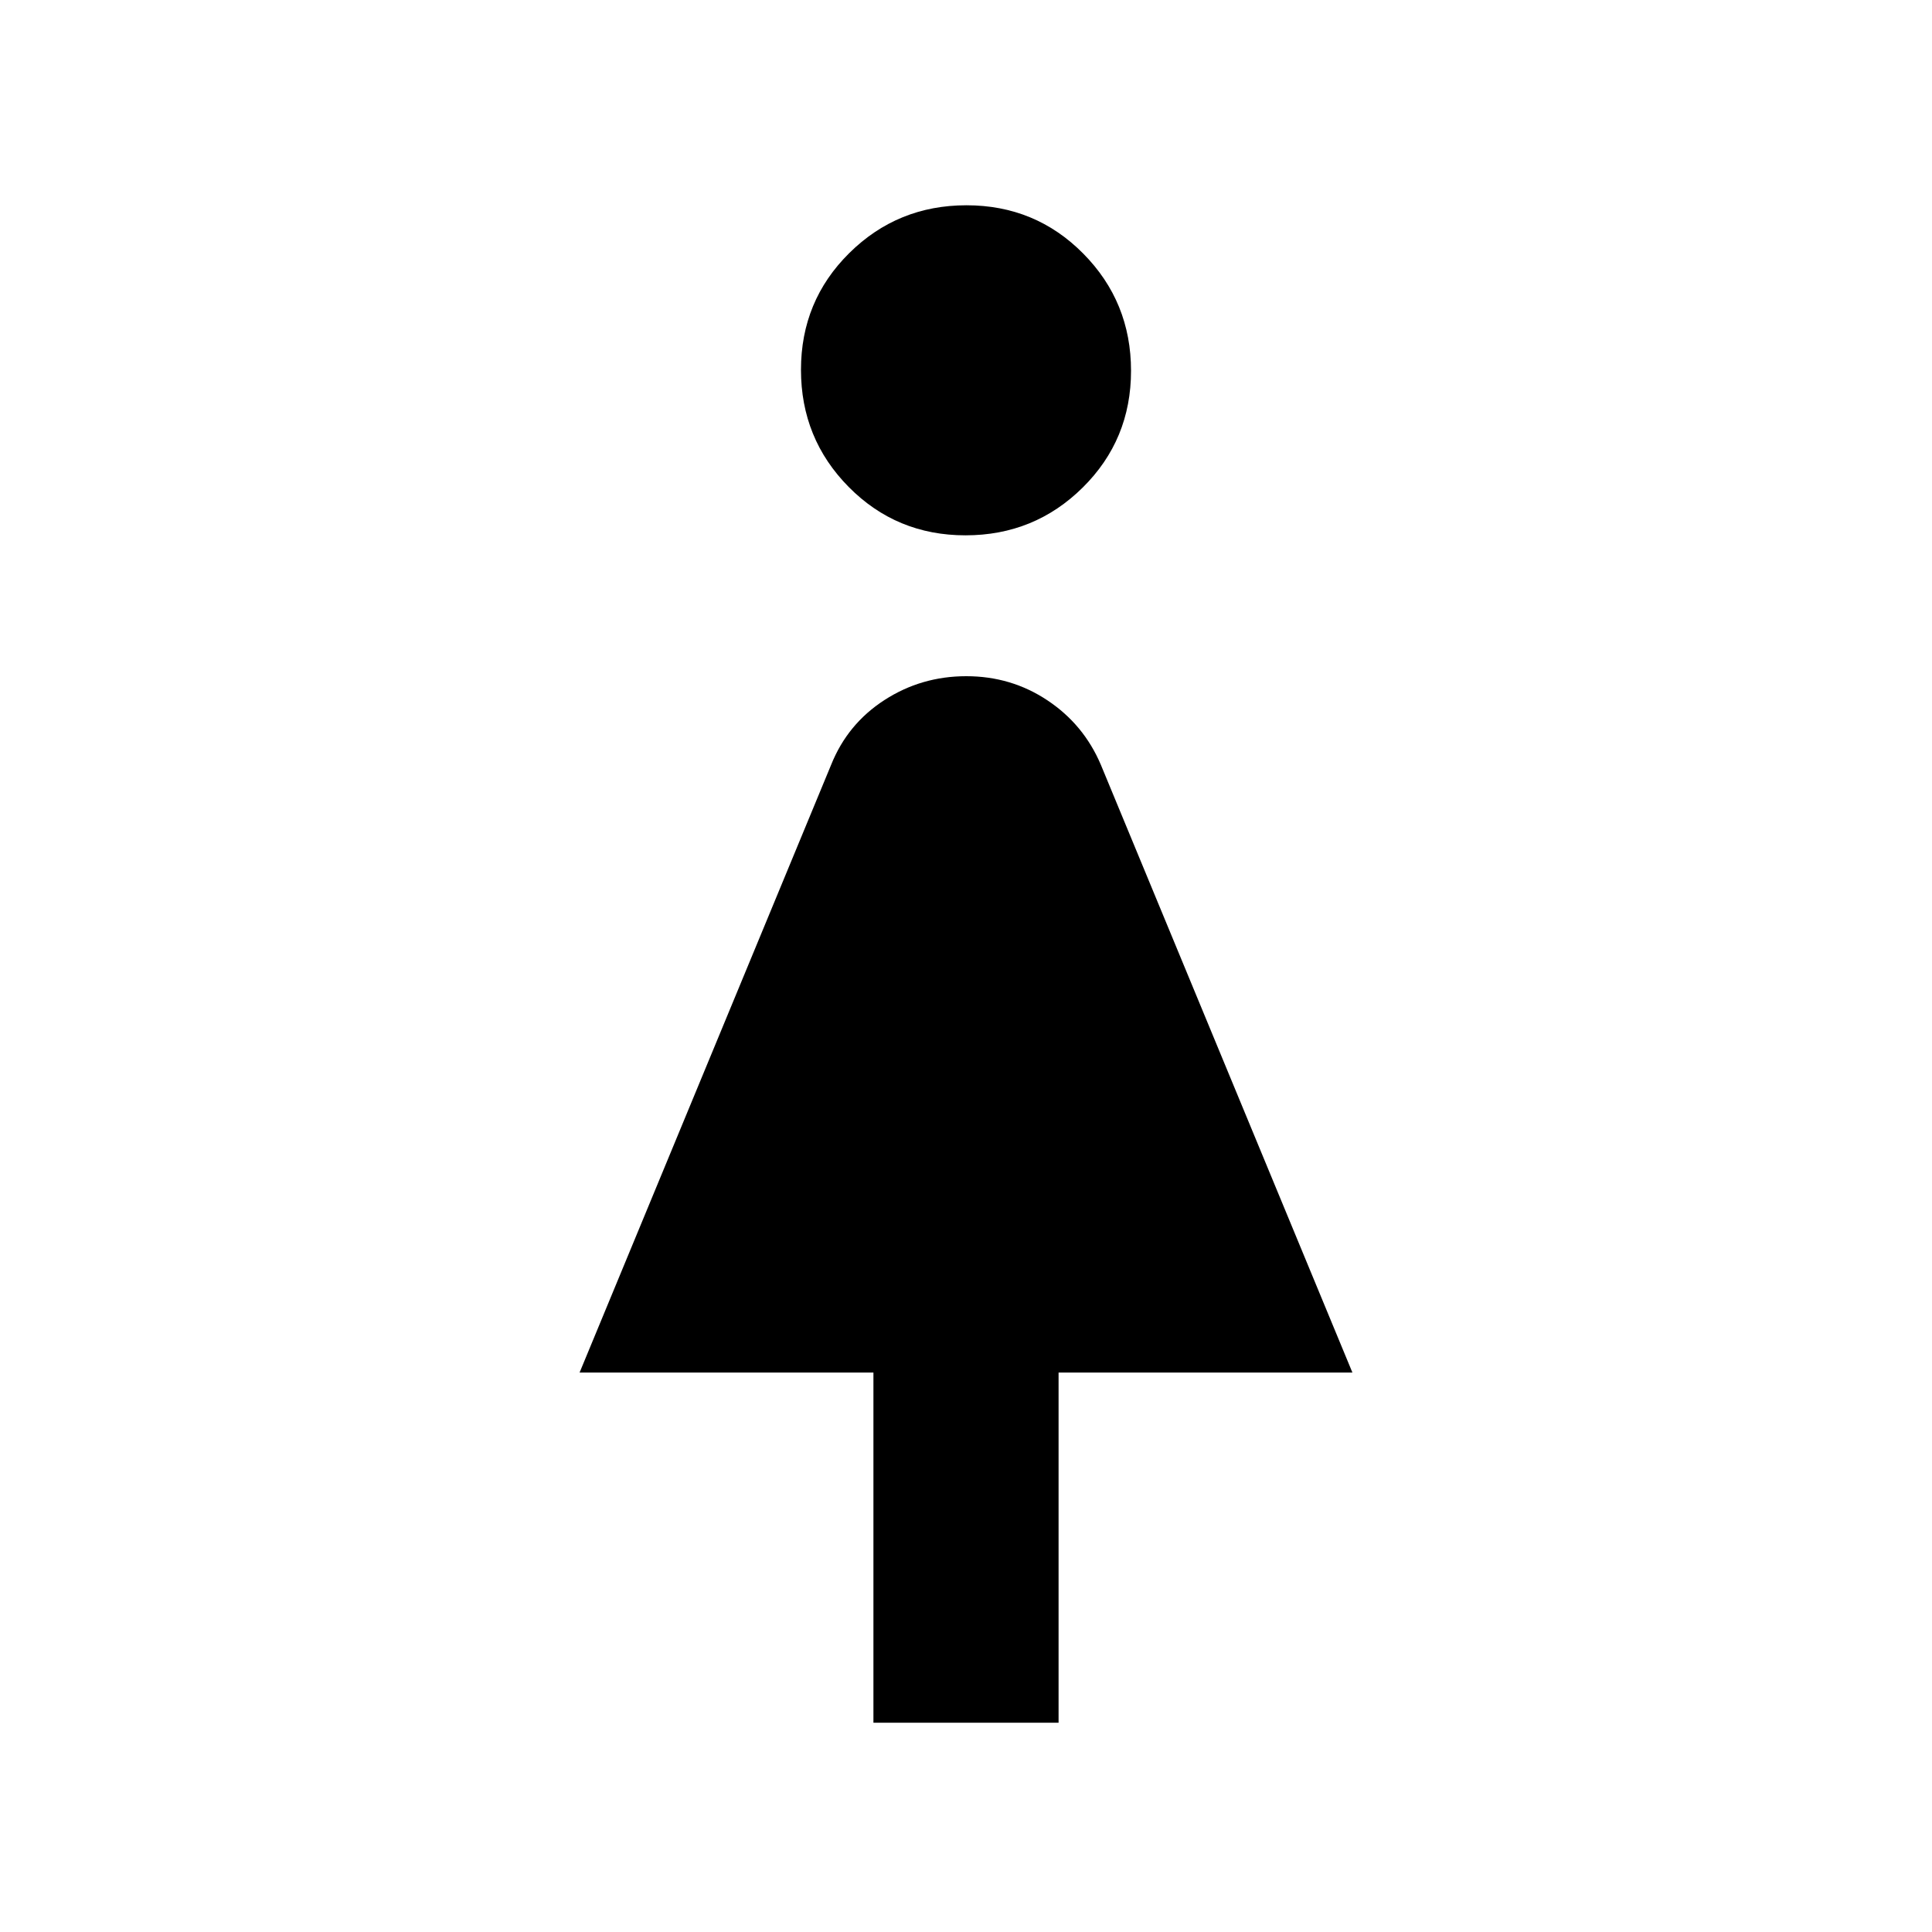<svg xmlns="http://www.w3.org/2000/svg" height="20" viewBox="0 -960 960 960" width="20"><path d="M434-104v-174H288l125-302q8.15-20.31 26.48-32.15Q457.81-624 480.13-624t40.34 12q18.03 12 26.53 32l125 302H526v174h-92Zm45.75-590q-34.25 0-58-24T398-776.25q0-34.25 24-58T480.25-858q34.25 0 58 24T562-775.75q0 34.25-24 58T479.75-694Z"/></svg>